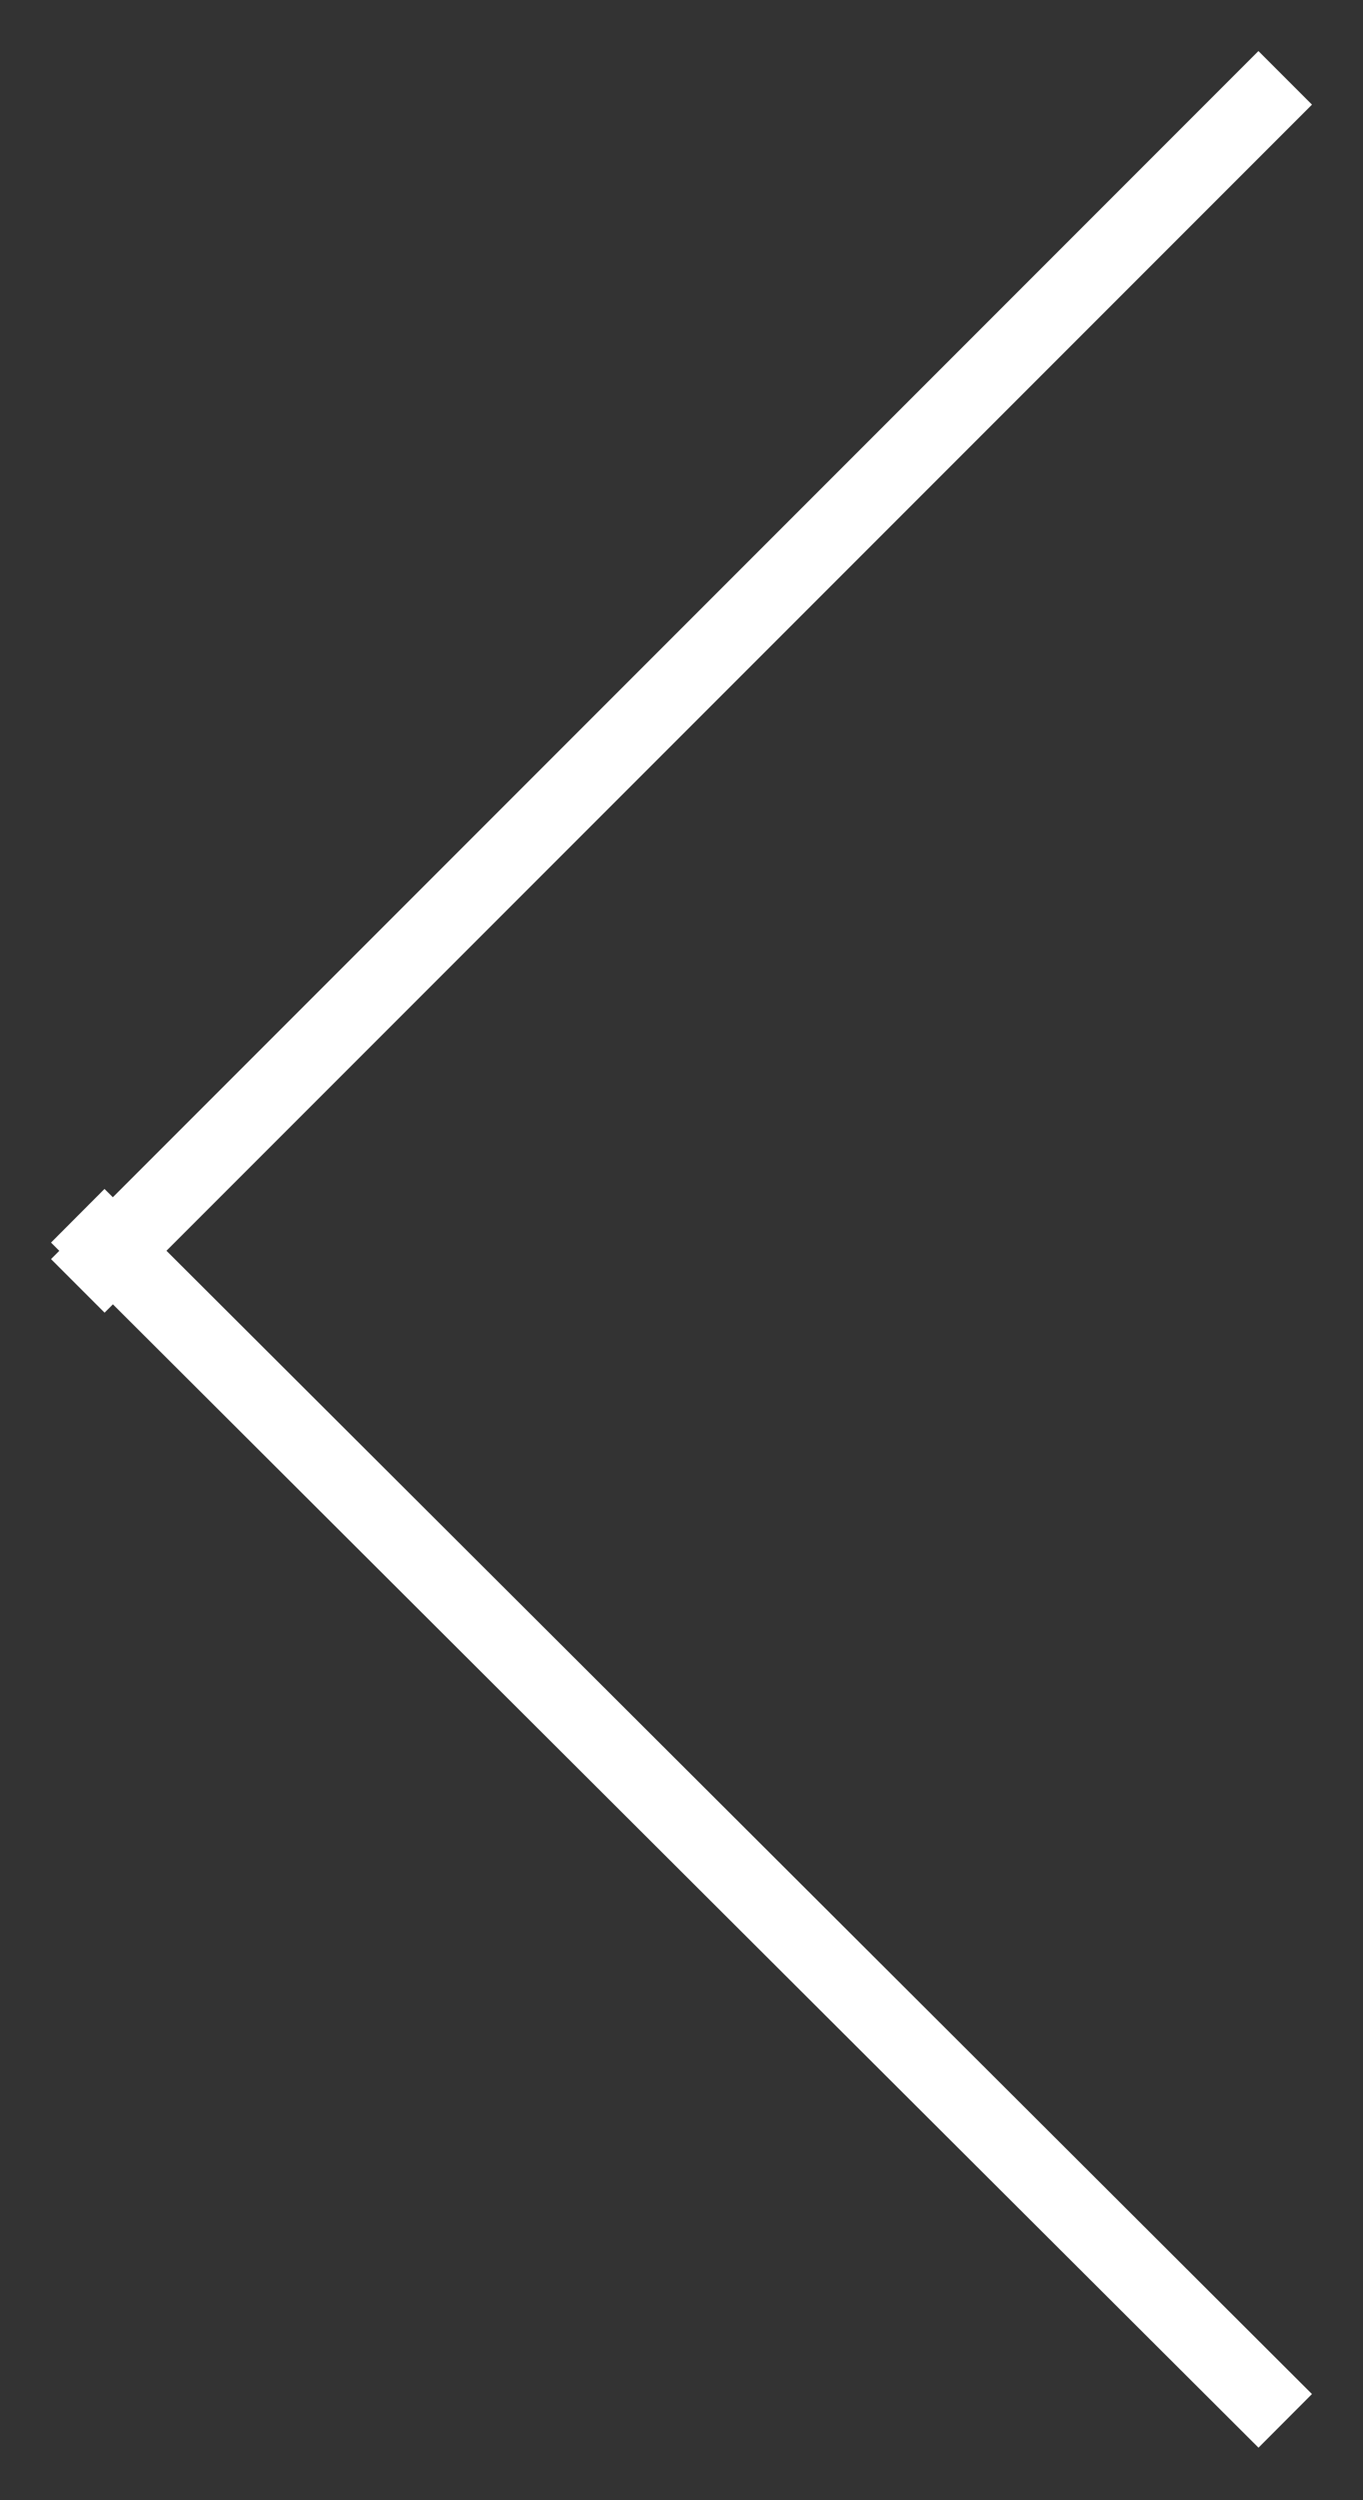<svg width="18" height="33" fill="none" xmlns="http://www.w3.org/2000/svg"><rect width="100%" height="100%" fill="#333333" stroke="none"/><path d="M16.619 1.381L1.381 16.619M16.619 31.6L1.381 16.4" stroke="#fff" stroke-linecap="square"/></svg>